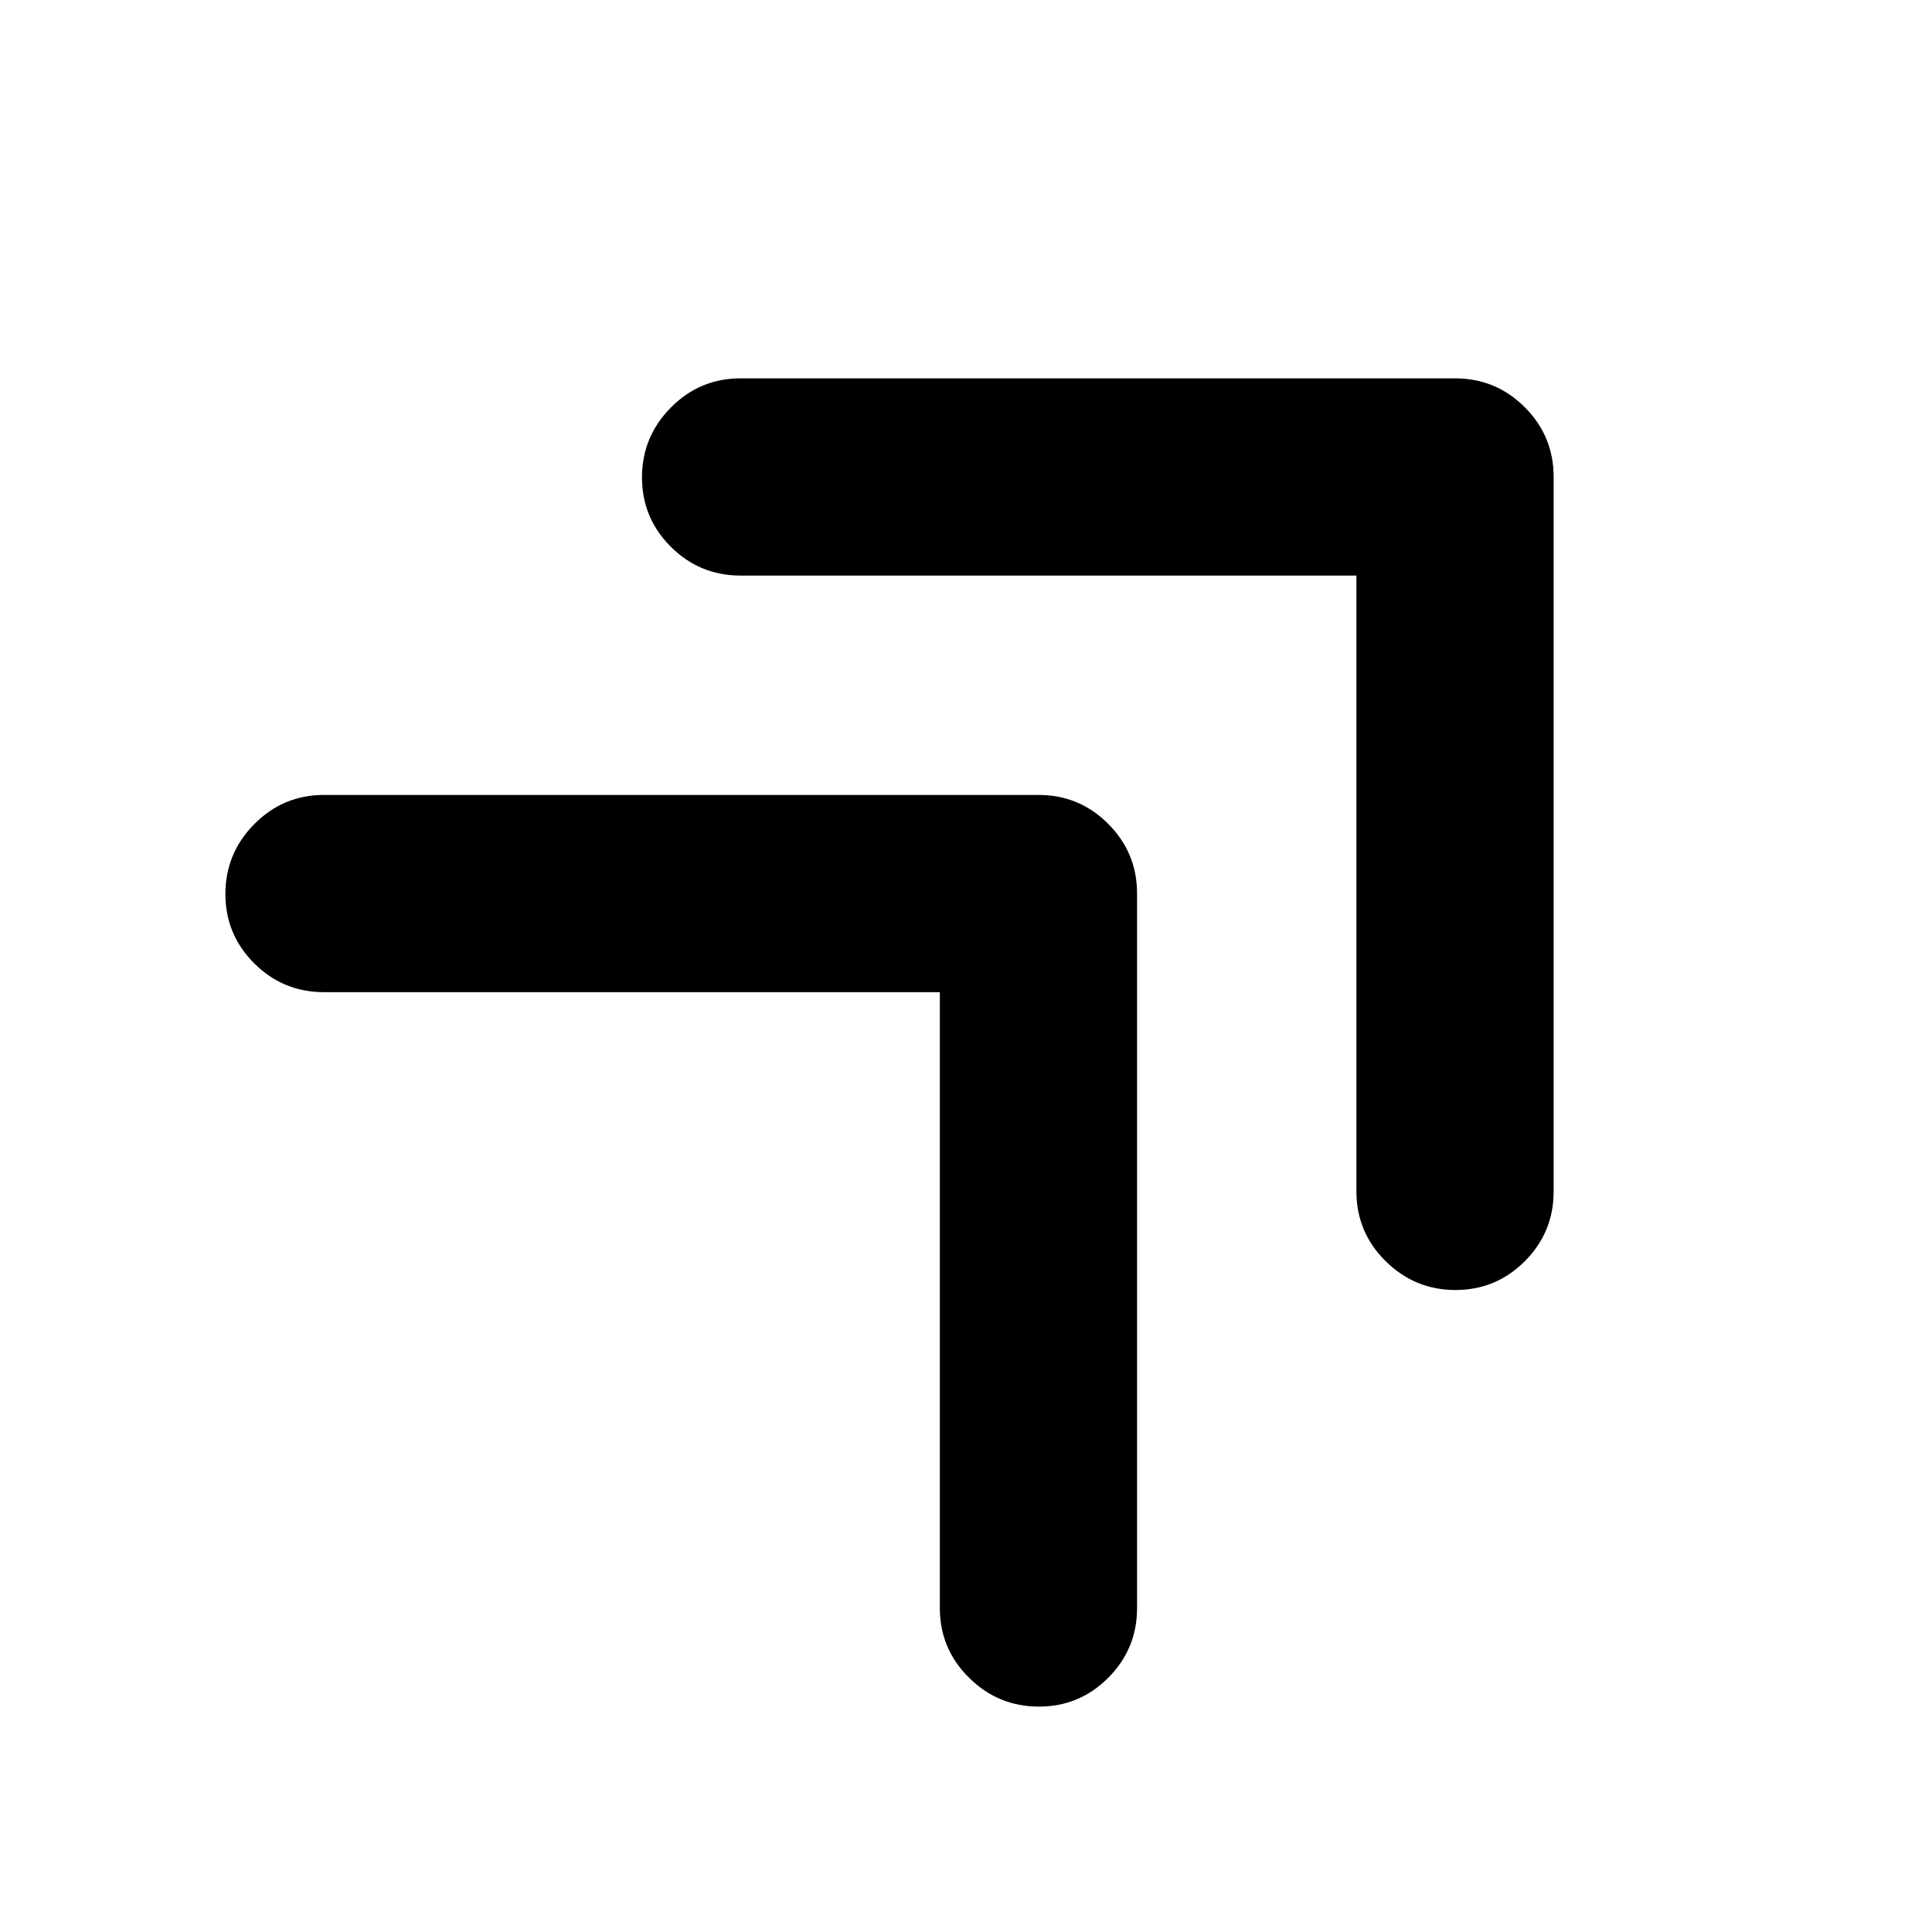 <svg xmlns="http://www.w3.org/2000/svg" height="20" viewBox="0 -960 960 960" width="20"><path d="M674-674H368q-20.3 0-34.65-14.29Q319-702.58 319-722.79t14.35-34.71Q347.7-772 368-772h355q20.3 0 34.65 14.35Q772-743.3 772-723v355q0 20.3-14.29 34.65Q743.42-319 723.21-319t-34.71-14.35Q674-347.7 674-368v-306ZM467-467H161q-20.3 0-34.65-14.29Q112-495.58 112-515.79t14.35-34.71Q140.7-565 161-565h355q20.3 0 34.65 14.35Q565-536.3 565-516v355q0 20.3-14.29 34.65Q536.42-112 516.21-112t-34.71-14.35Q467-140.7 467-161v-306Z"/></svg>